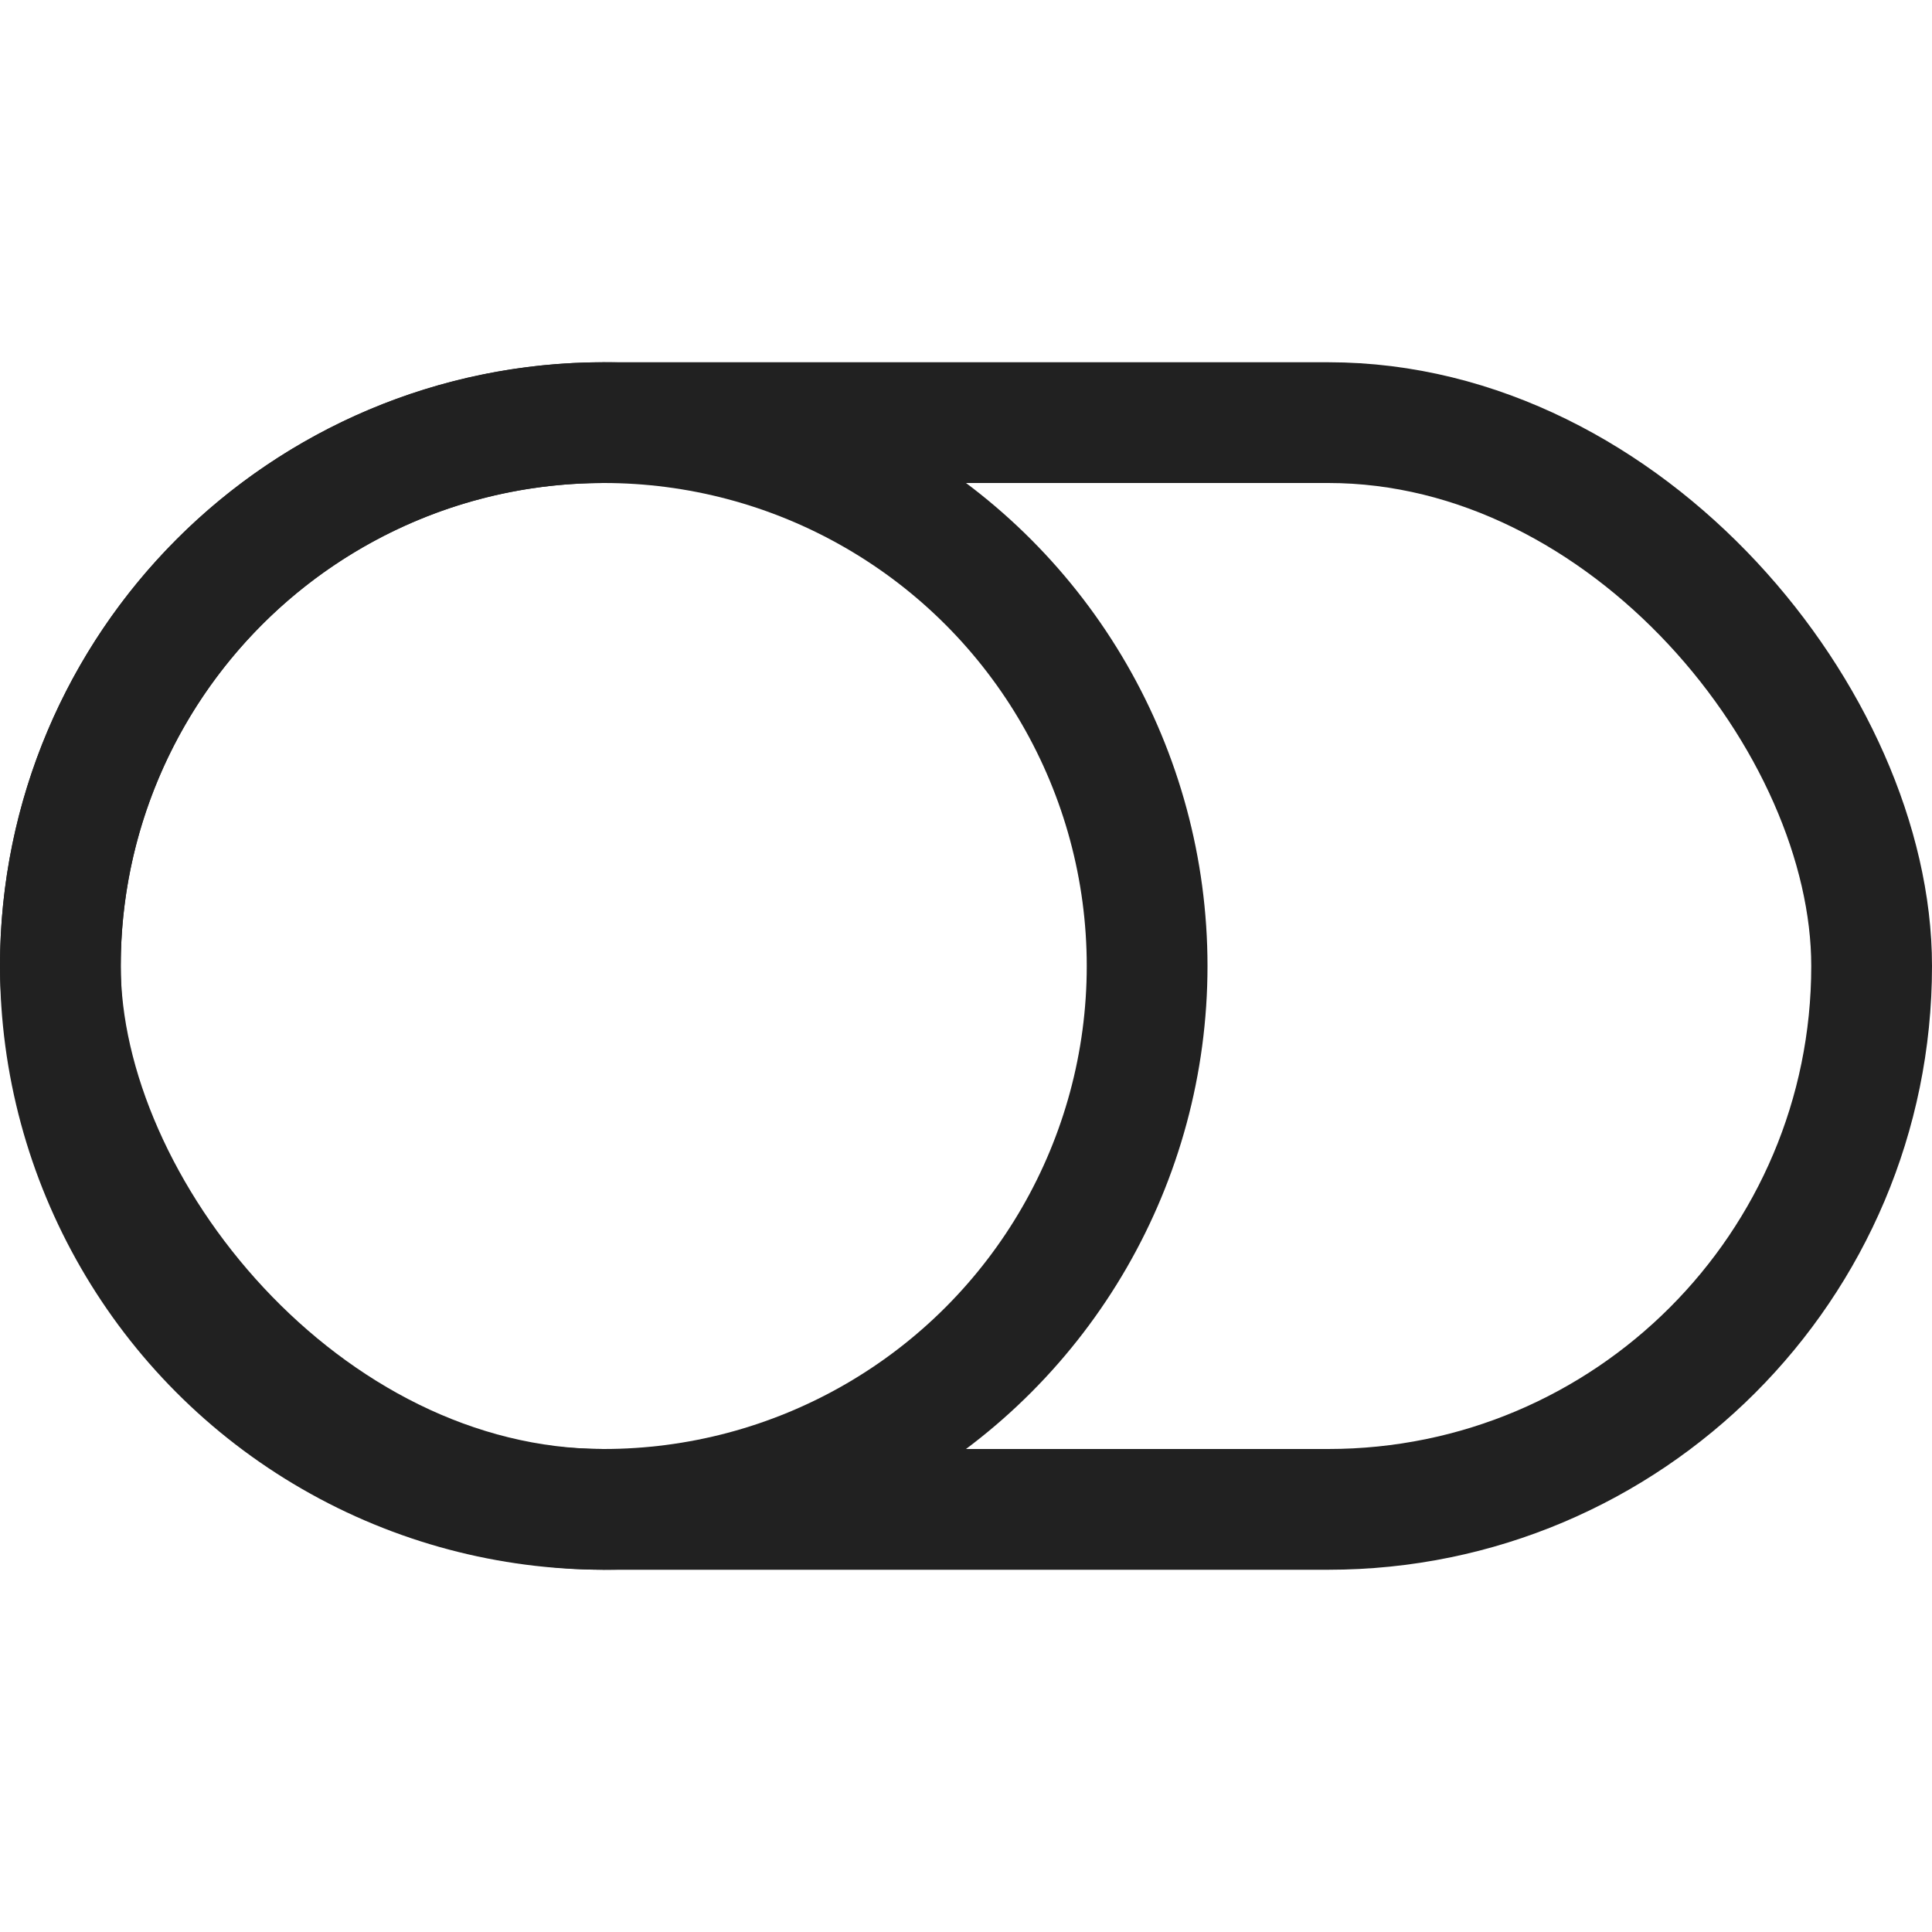 <svg xmlns="http://www.w3.org/2000/svg" height="32" width="32" viewBox="0 0 32 32"><title>toggle</title><g stroke-linejoin="miter" fill="#212121" stroke-linecap="butt" class="nc-icon-wrapper"><rect x="1" y="7" width="30" height="18" rx="9" ry="9" fill="none" stroke="#212121" stroke-linecap="square" stroke-miterlimit="10" stroke-width="2"></rect> <circle data-color="color-2" cx="10" cy="16" r="9" fill="none" stroke="#212121" stroke-linecap="square" stroke-miterlimit="10" stroke-width="2"></circle></g></svg>